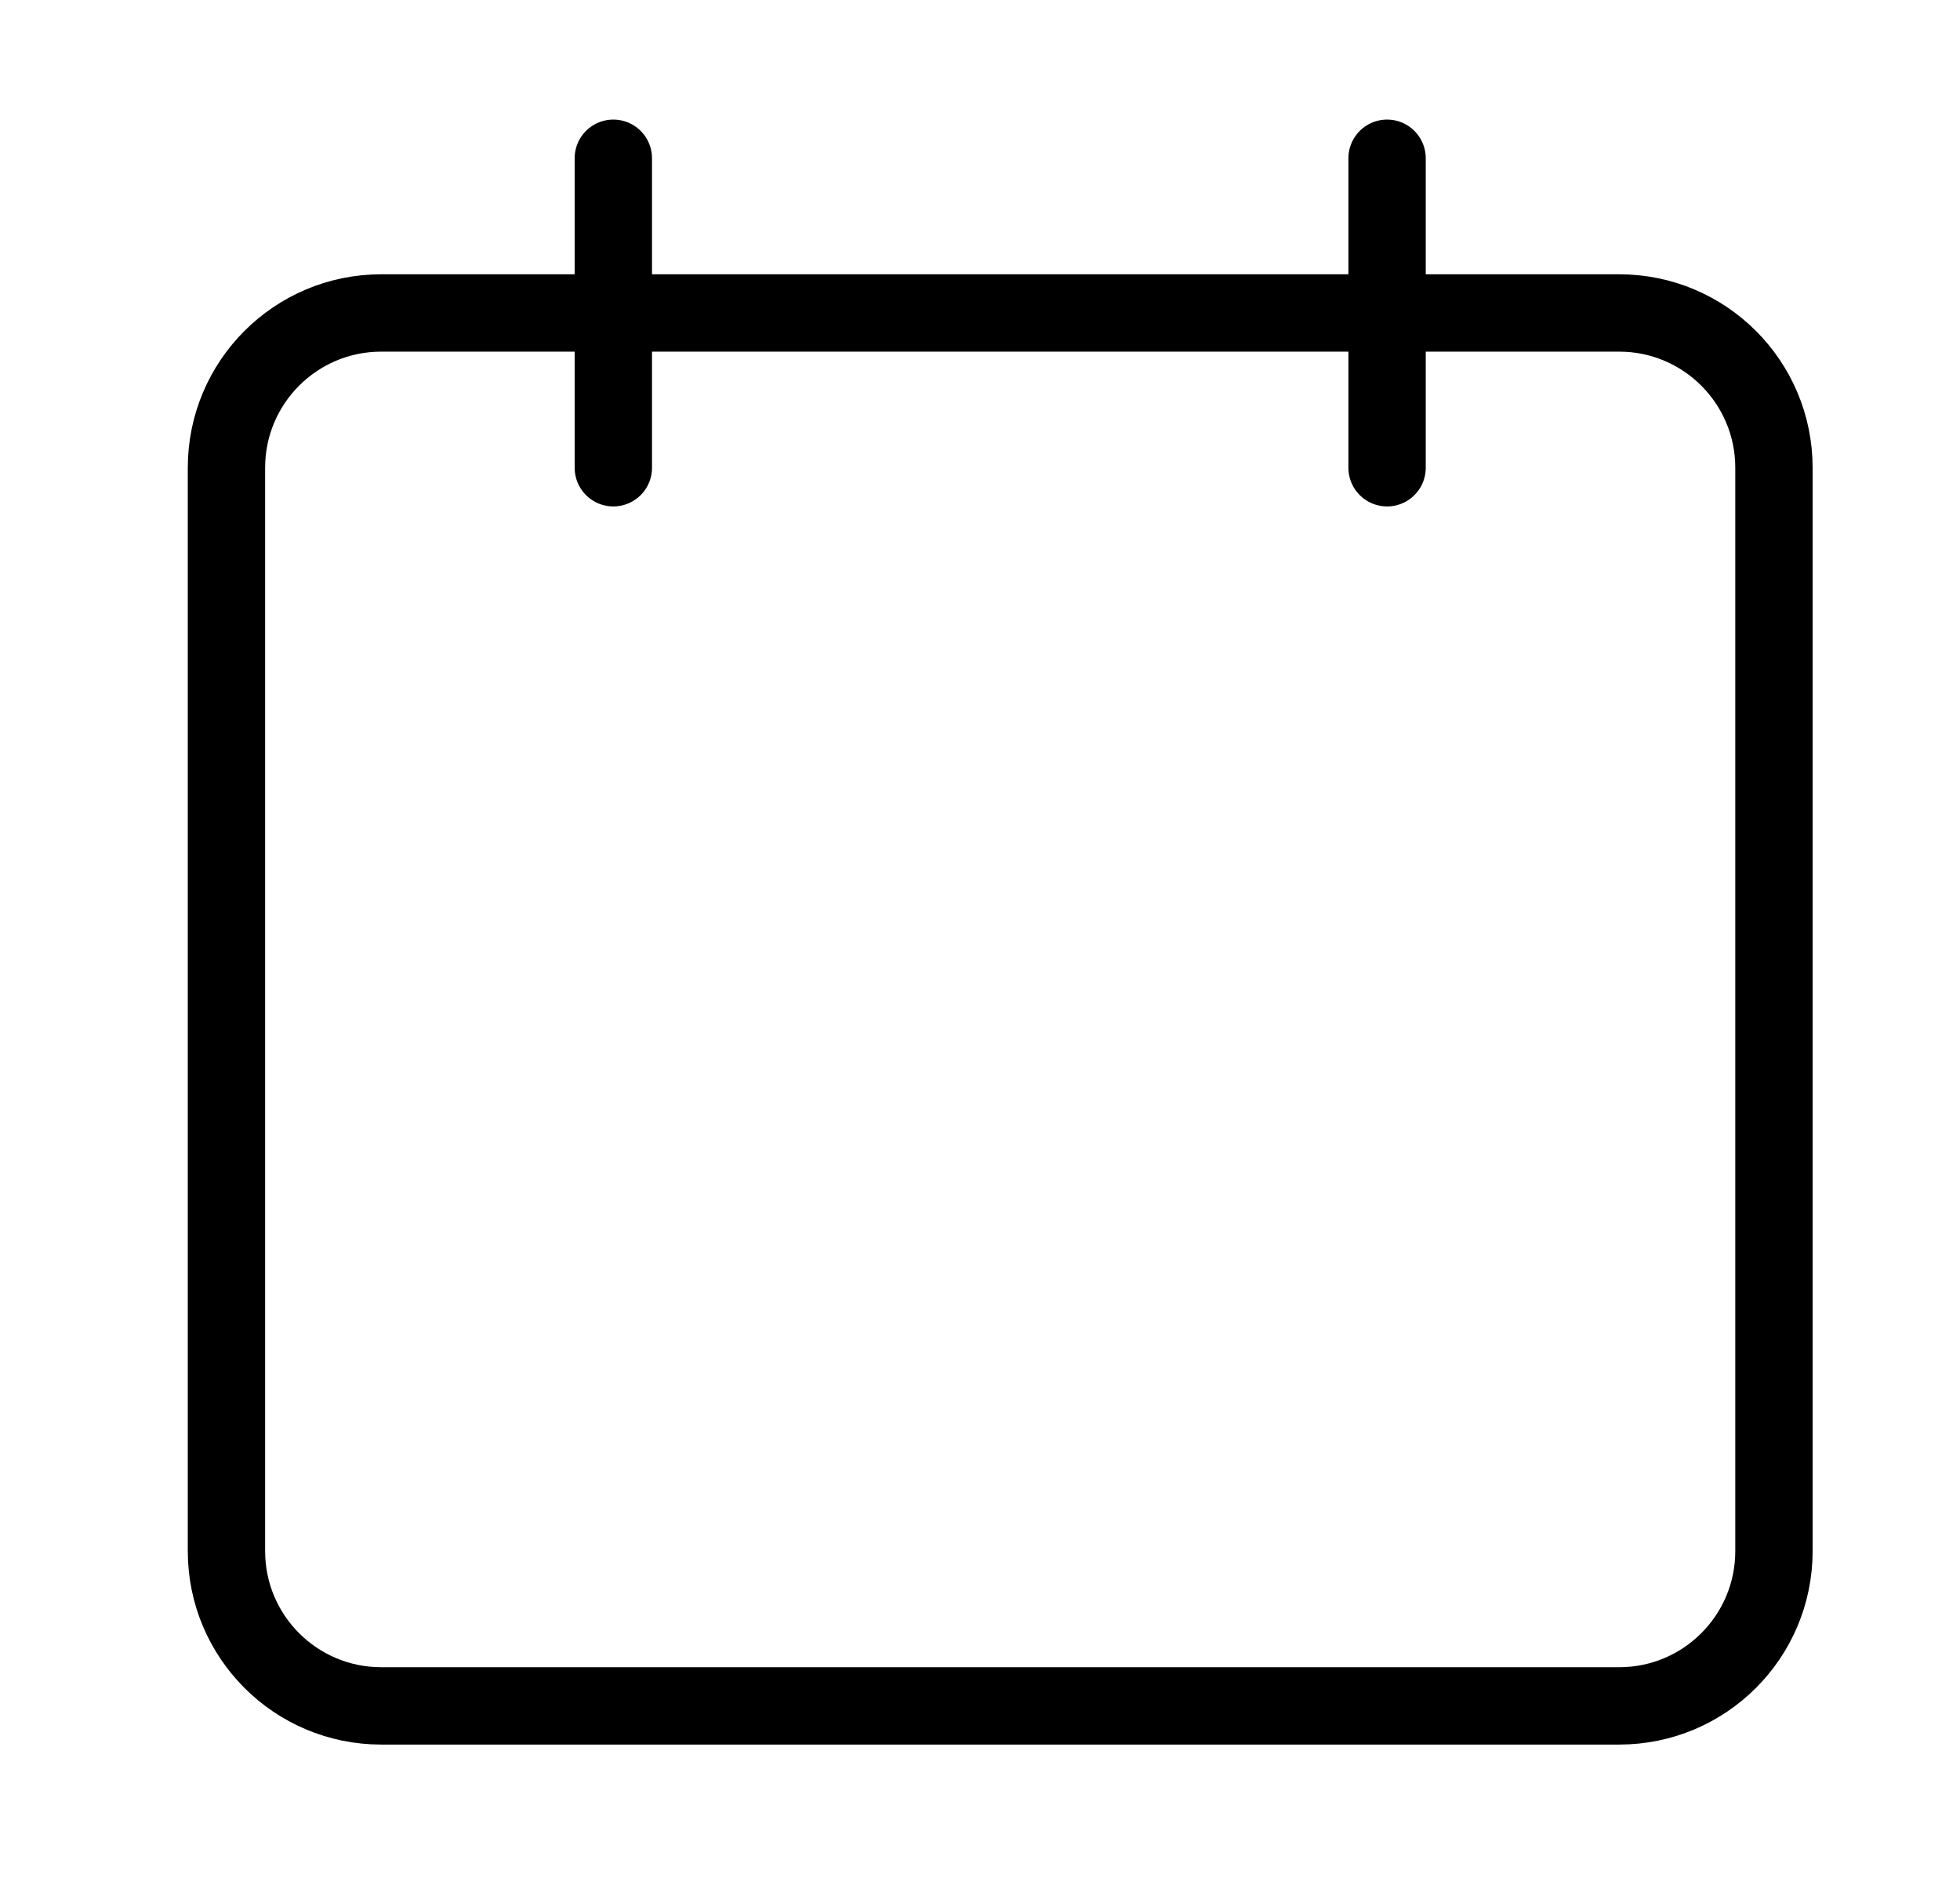 <svg width="26" height="25" viewBox="0 0 26 25" fill="none" xmlns="http://www.w3.org/2000/svg">
<path d="M21.479 4.151H5.057C3.923 4.151 3.004 5.07 3.004 6.204V20.573C3.004 21.707 3.923 22.626 5.057 22.626H21.479C22.613 22.626 23.532 21.707 23.532 20.573V6.204C23.532 5.07 22.613 4.151 21.479 4.151Z" stroke="black" stroke-width="1.026" stroke-linecap="round" stroke-linejoin="round"/>
<path d="M8.136 2.099V6.204" stroke="black" stroke-width="1.026" stroke-linecap="round" stroke-linejoin="round"/>
<path d="M18.4 2.099V6.204" stroke="black" stroke-width="1.026" stroke-linecap="round" stroke-linejoin="round"/>
</svg>
